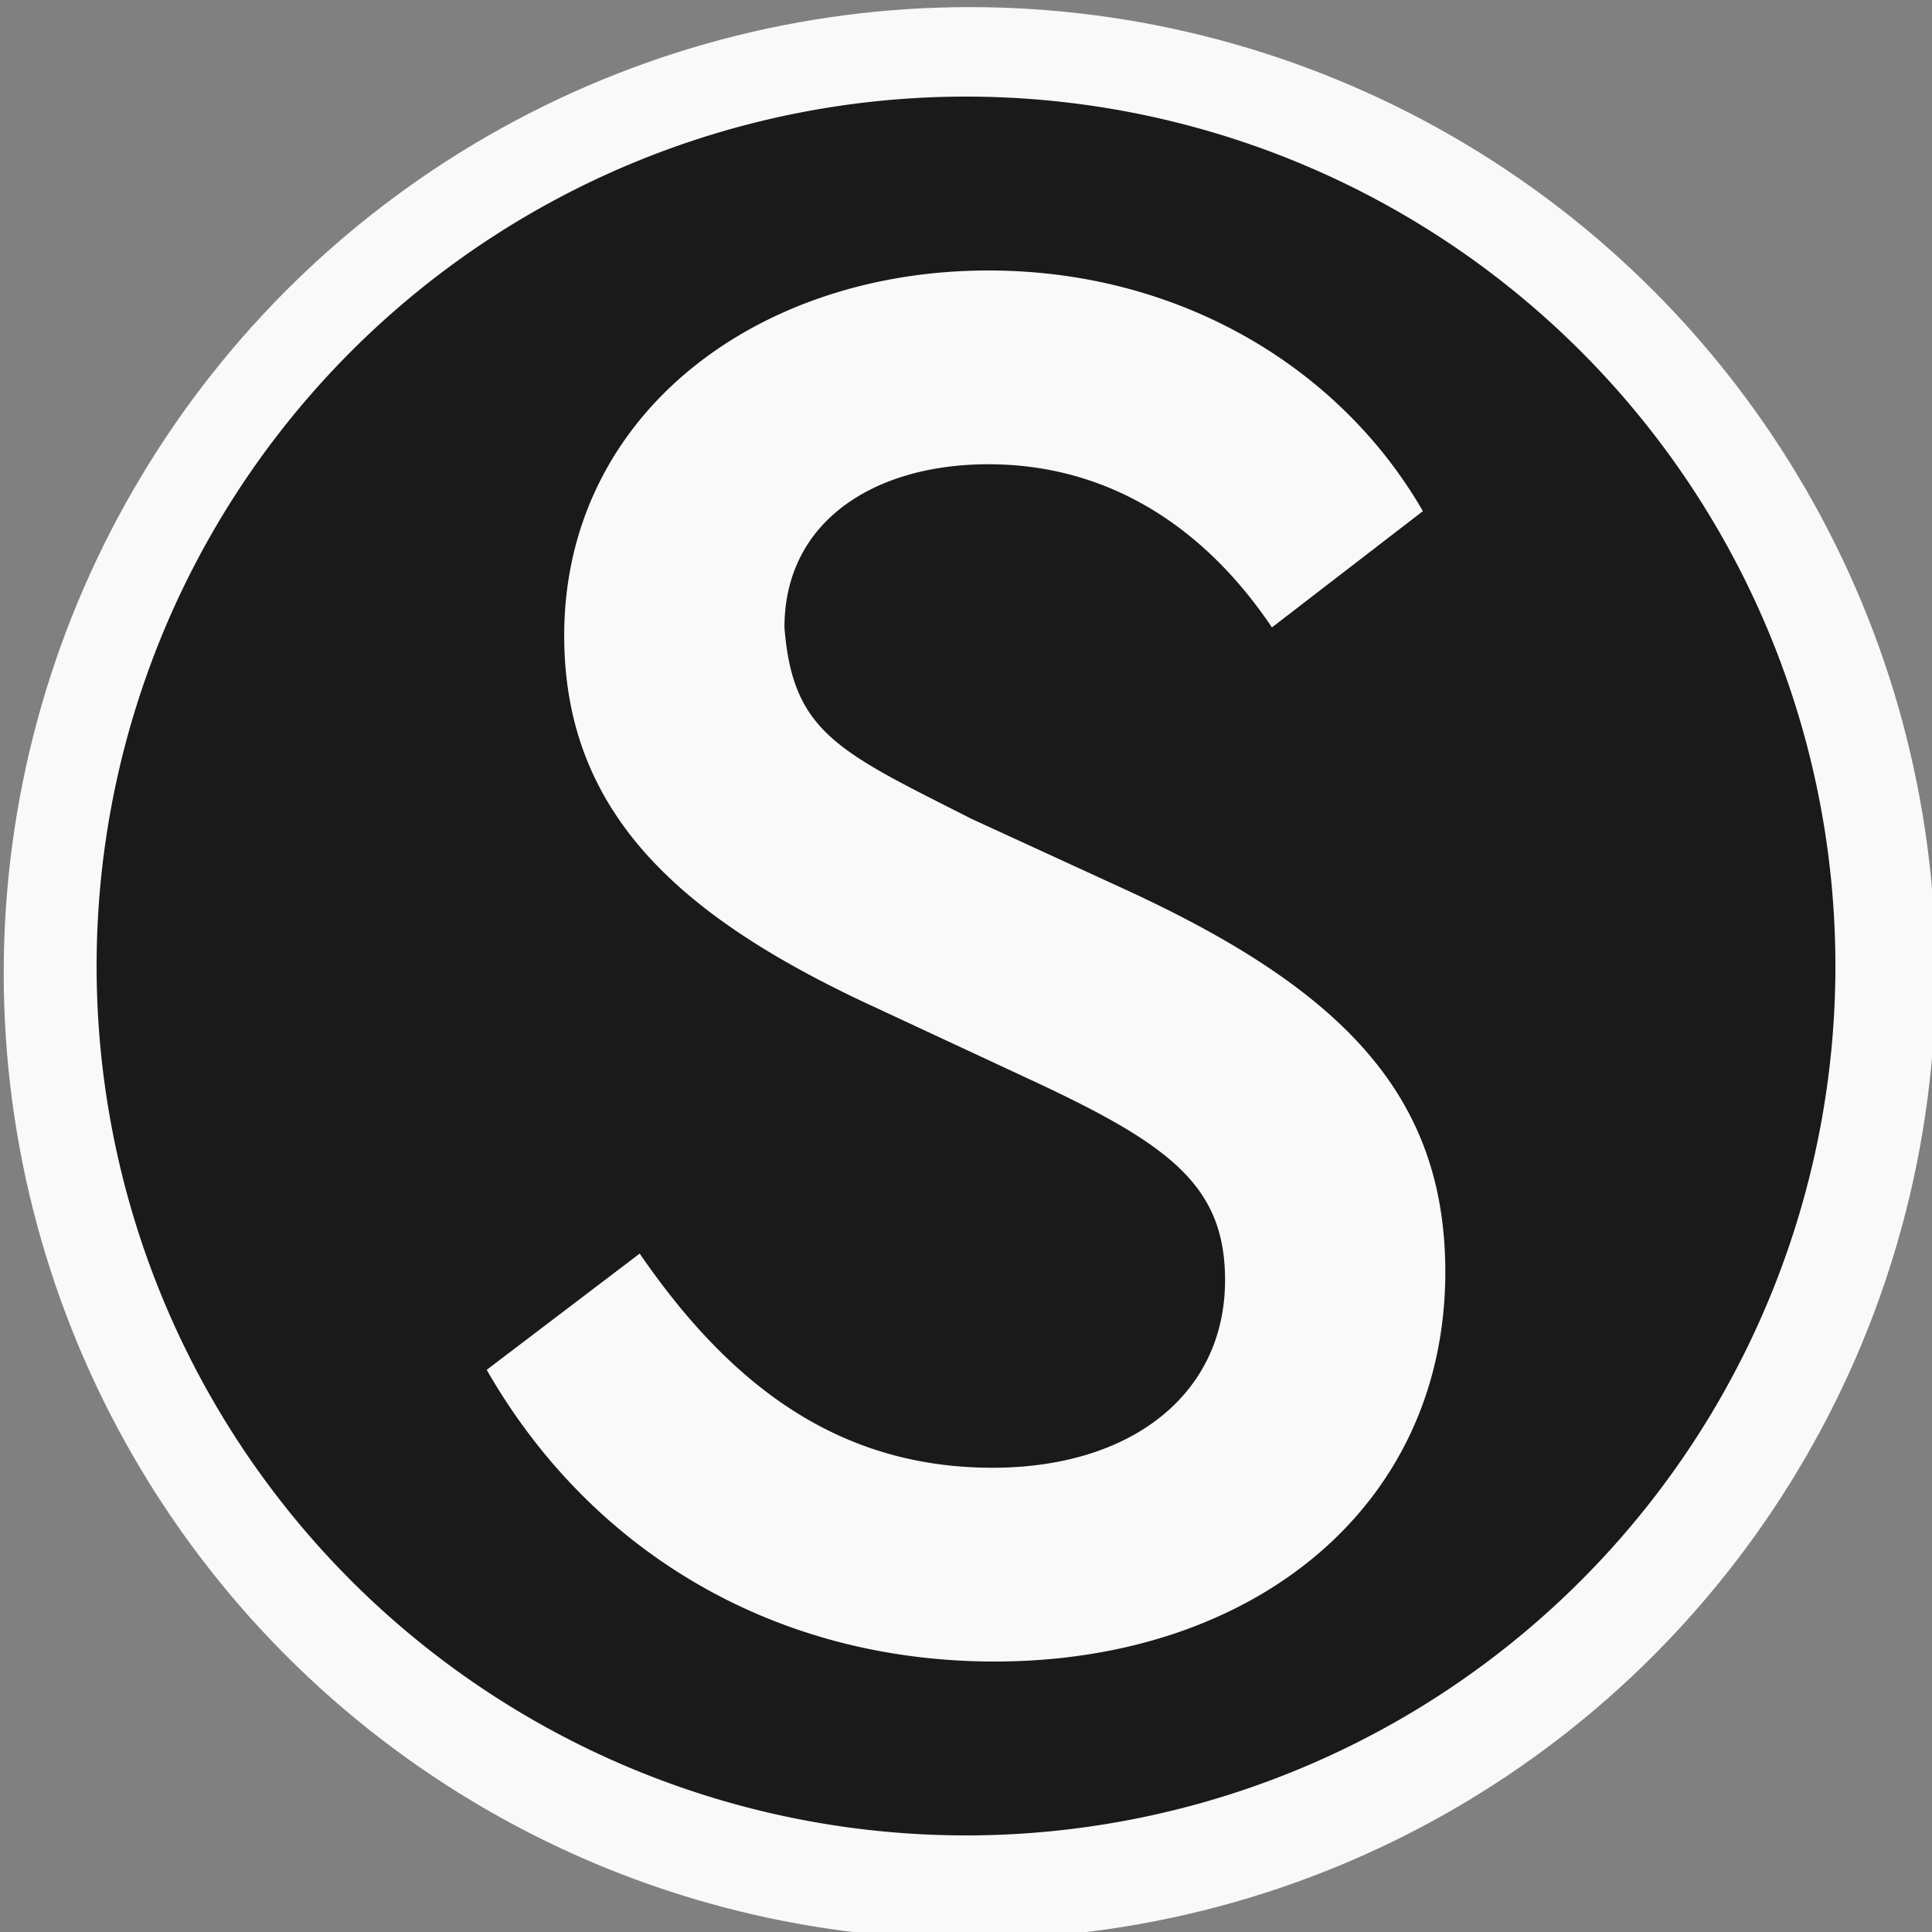 <?xml version="1.0" encoding="UTF-8" standalone="no"?>
<svg
   version="1.1"
   x="0px"
   y="0px"
   viewBox="0 0 100 100"
   enable-background="new 0 0 100 100"
   xml:space="preserve"
   id="svg1718"
   sodipodi:docname="logo.svg"
   inkscape:version="1.2 (56b05e47e7, 2022-06-09, custom)"
   xmlns:inkscape="http://www.inkscape.org/namespaces/inkscape"
   xmlns:sodipodi="http://sodipodi.sourceforge.net/DTD/sodipodi-0.dtd"
   xmlns="http://www.w3.org/2000/svg"
   xmlns:svg="http://www.w3.org/2000/svg"><rect x="0" y="0" width="100" height="100" fill="#808080" stroke="none"/><defs
     id="defs1722"><filter
       id="mask-powermask-path-effect5871_inverse"
       inkscape:label="filtermask-powermask-path-effect5871"
       style="color-interpolation-filters:sRGB"
       height="100"
       width="100"
       x="-50"
       y="-50"><feColorMatrix
         id="mask-powermask-path-effect5871_primitive1"
         values="1"
         type="saturate"
         result="fbSourceGraphic" /><feColorMatrix
         id="mask-powermask-path-effect5871_primitive2"
         values="-1 0 0 0 1 0 -1 0 0 1 0 0 -1 0 1 0 0 0 1 0 "
         in="fbSourceGraphic" /></filter></defs><sodipodi:namedview
     id="namedview1720"
     pagecolor="#ffffff"
     bordercolor="#666666"
     borderopacity="1.0"
     inkscape:pageshadow="2"
     inkscape:pageopacity="0.0"
     inkscape:pagecheckerboard="0"
     showgrid="false"
     inkscape:zoom="2.6587215"
     inkscape:cx="-10.531378"
     inkscape:cy="107.75856"
     inkscape:window-width="1920"
     inkscape:window-height="975"
     inkscape:window-x="0"
     inkscape:window-y="1080"
     inkscape:window-maximized="1"
     inkscape:current-layer="svg1718"
     inkscape:showpageshadow="2"
     inkscape:deskcolor="#d1d1d1" /><g
     id="g1982"
     inkscape:label="Logo"><circle
       style="display:inline;fill:#f9f9f9;stroke-width:9.3;stroke-linecap:square"
       id="path1803"
       cx="50.192"
       cy="50.368"
       r="50"
       inkscape:label="Background" /><path
       id="path632"
       style="fill:#1a1a1a;fill-opacity:1;stroke-width:5.292;stroke-linecap:round;stroke-linejoin:round;paint-order:markers stroke fill"
       inkscape:label="Foreground"
       d="M -197.994 -255.711 A 50 50 0 0 0 -247.994 -205.711 A 50 50 0 0 0 -197.994 -155.711 A 50 50 0 0 0 -147.994 -205.711 A 50 50 0 0 0 -197.994 -255.711 z M -196.703 -245.711 C -185.794 -245.711 -176.527 -240.198 -171.718 -231.87 L -180.399 -225.184 C -184.504 -231.283 -190.134 -234.567 -196.703 -234.567 C -203.272 -234.567 -208.435 -231.283 -208.435 -225.184 C -207.965 -219.084 -205.267 -218.028 -197.642 -214.157 L -188.962 -210.169 C -176.411 -204.421 -170.429 -198.321 -170.429 -188.116 C -170.429 -174.626 -181.454 -165.711 -196.351 -165.711 C -209.02 -165.711 -219.577 -172.046 -225.559 -182.486 L -216.761 -189.172 C -211.6 -181.665 -205.383 -176.855 -196.468 -176.855 C -188.492 -176.855 -183.096 -181.078 -183.096 -187.647 C -183.096 -193.16 -186.38 -195.506 -194.474 -199.259 L -203.037 -203.248 C -214.298 -208.409 -221.102 -214.392 -221.102 -224.715 C -221.102 -237.384 -210.075 -245.711 -196.703 -245.711 z "
       transform="matrix(0.9,0,0,0.9,228.195,235.14)" /></g></svg>
